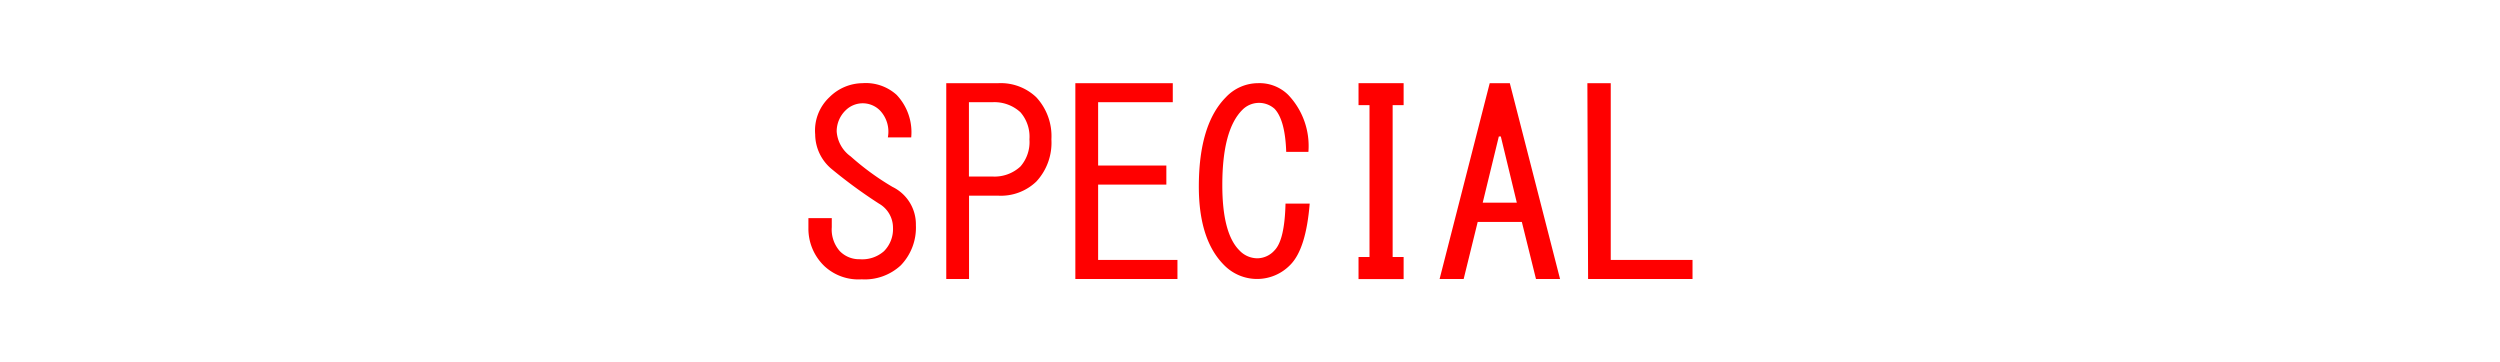 <svg xmlns="http://www.w3.org/2000/svg" viewBox="0 0 214 31"><defs><style>.cls-1{fill:none;opacity:0.15;}.cls-2{fill:red;}</style></defs><title>アートボード 201</title><g id="comon"><g id="見出し"><rect class="cls-1" width="214" height="31"/><path class="cls-2" d="M76.4,16a3.56,3.56,0,0,1,2,3.27,4.65,4.65,0,0,1-1.29,3.44,4.53,4.53,0,0,1-3.35,1.2,4.27,4.27,0,0,1-3.18-1.12,4.43,4.43,0,0,1-1.38-3.26v-.86h2v.77a2.79,2.79,0,0,0,.69,2.06,2.31,2.31,0,0,0,1.71.69,2.81,2.81,0,0,0,2.07-.69,2.68,2.68,0,0,0,.77-2,2.37,2.37,0,0,0-1.2-2.07,42.11,42.11,0,0,1-4-2.92,3.88,3.88,0,0,1-1.46-3A3.91,3.91,0,0,1,71,8.32a4.07,4.07,0,0,1,2.83-1.2,3.93,3.93,0,0,1,2.92,1A4.65,4.65,0,0,1,78,11.76H76a2.63,2.63,0,0,0-.69-2.32,2.08,2.08,0,0,0-2.92,0,2.51,2.51,0,0,0-.77,1.81,2.87,2.87,0,0,0,1.2,2.14A22.43,22.43,0,0,0,76.4,16Z"/><path class="cls-2" d="M88.7,8.32A4.89,4.89,0,0,1,90,11.93a4.88,4.88,0,0,1-1.29,3.61,4.38,4.38,0,0,1-3.26,1.21h-2.5v7.13H81V7.12h4.47A4.41,4.41,0,0,1,88.7,8.32Zm-5.76.43v6.36h2a3.25,3.25,0,0,0,2.41-.86,3.17,3.17,0,0,0,.77-2.32,3.18,3.18,0,0,0-.77-2.32,3.29,3.29,0,0,0-2.41-.86Z"/><path class="cls-2" d="M94,14.17h5.84V15.8H94v6.45h6.79v1.63H92.05V7.12h8.34V8.75H94Z"/><path class="cls-2" d="M110.44,22.68a3.95,3.95,0,0,1-5.67,0c-1.43-1.44-2.15-3.67-2.15-6.71,0-3.55.78-6.1,2.32-7.65a3.79,3.79,0,0,1,2.75-1.2,3.49,3.49,0,0,1,2.58,1A6.34,6.34,0,0,1,112,13H110.1c-.06-1.83-.4-3.06-1-3.69a2,2,0,0,0-2.75.09q-1.72,1.71-1.72,6.44,0,4.13,1.46,5.59a2.12,2.12,0,0,0,1.55.68,2,2,0,0,0,1.46-.68c.57-.58.89-1.89.94-4h2.07C111.9,20,111.36,21.76,110.44,22.68Z"/><path class="cls-2" d="M119.21,22h.94v1.89h-3.86V22h.94V9h-.94V7.12h3.86V9h-.94Z"/><path class="cls-2" d="M125.29,23.88h-2.06l4.29-16.76h1.72l4.3,16.76h-2.06L130.27,19h-3.78Zm3.18-12.2h-.17l-1.38,5.67h2.92Z"/><path class="cls-2" d="M135.88,7.12h2V22.25h7v1.63h-8.94Z"/></g></g></svg>